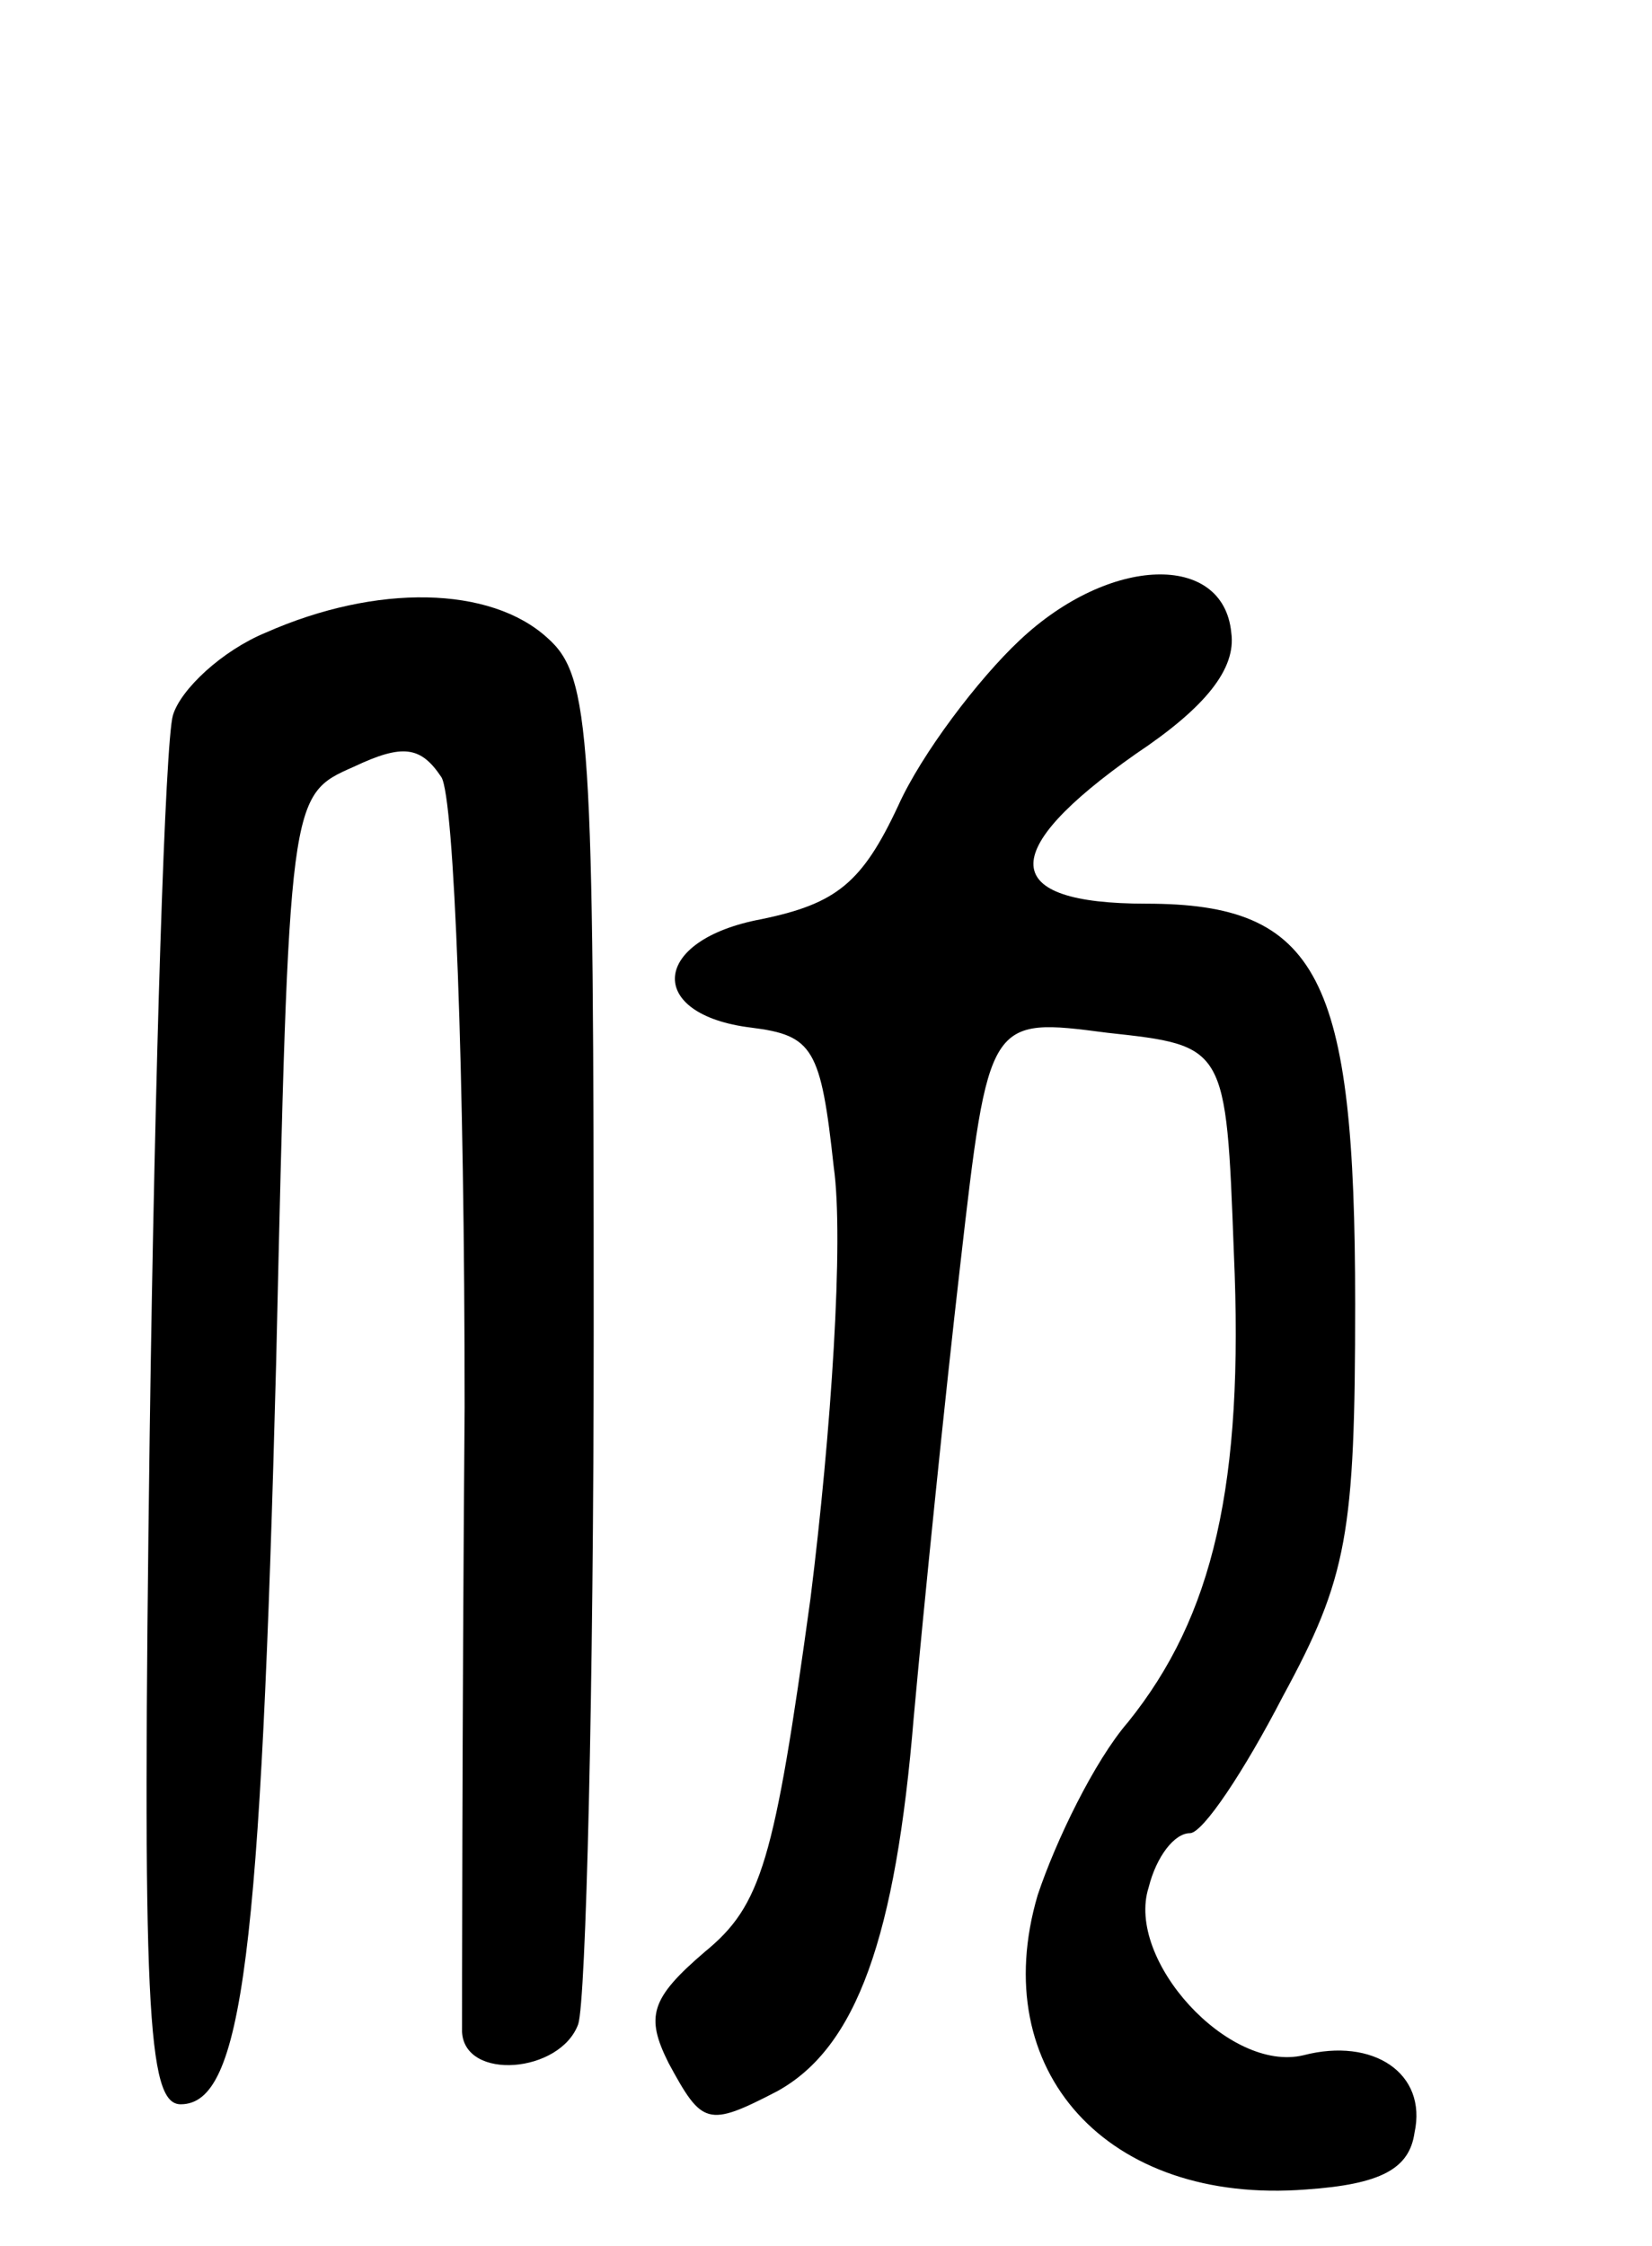 <svg version="1.0" xmlns="http://www.w3.org/2000/svg"
 width="64pt" height="87pt" viewBox="0 0 64 87"
 preserveAspectRatio="xMidYMid meet">
<g transform="translate(0,87) scale(0.1,-0.1)"
fill="#000000" stroke="none">
<path d="M395 622 c-16 -15 -38 -44 -47 -64 -14 -30 -24 -38 -53 -44 -43 -8
-45 -37 -4 -42 24 -3 27 -8 32 -54 4 -28 -1 -103 -9 -167 -14 -102 -19 -119
-41 -137 -21 -18 -23 -25 -14 -43 13 -24 15 -25 42 -11 31 17 46 60 53 145 4
44 12 123 18 175 11 96 11 96 57 90 46 -5 46 -5 49 -85 4 -90 -8 -141 -41
-182 -13 -15 -28 -46 -35 -67 -20 -68 27 -120 104 -114 29 2 40 8 42 22 5 23
-16 37 -43 30 -29 -7 -69 37 -60 65 3 12 10 21 16 21 5 0 21 24 36 53 25 46
28 63 28 152 0 127 -14 155 -81 155 -57 0 -58 20 -4 58 27 18 39 33 37 47 -3
31 -47 30 -82 -3z"/>
<path d="M103 625 c-17 -7 -33 -22 -36 -32 -3 -10 -7 -135 -9 -278 -3 -223 -1
-260 12 -260 24 0 31 58 37 288 5 219 5 219 30 230 19 9 26 8 34 -4 5 -8 9
-114 9 -244 -1 -126 -1 -236 -1 -242 1 -19 38 -16 45 3 3 9 6 129 6 268 0 232
-1 254 -18 269 -22 20 -66 21 -109 2z"/>
</g>
</svg>
